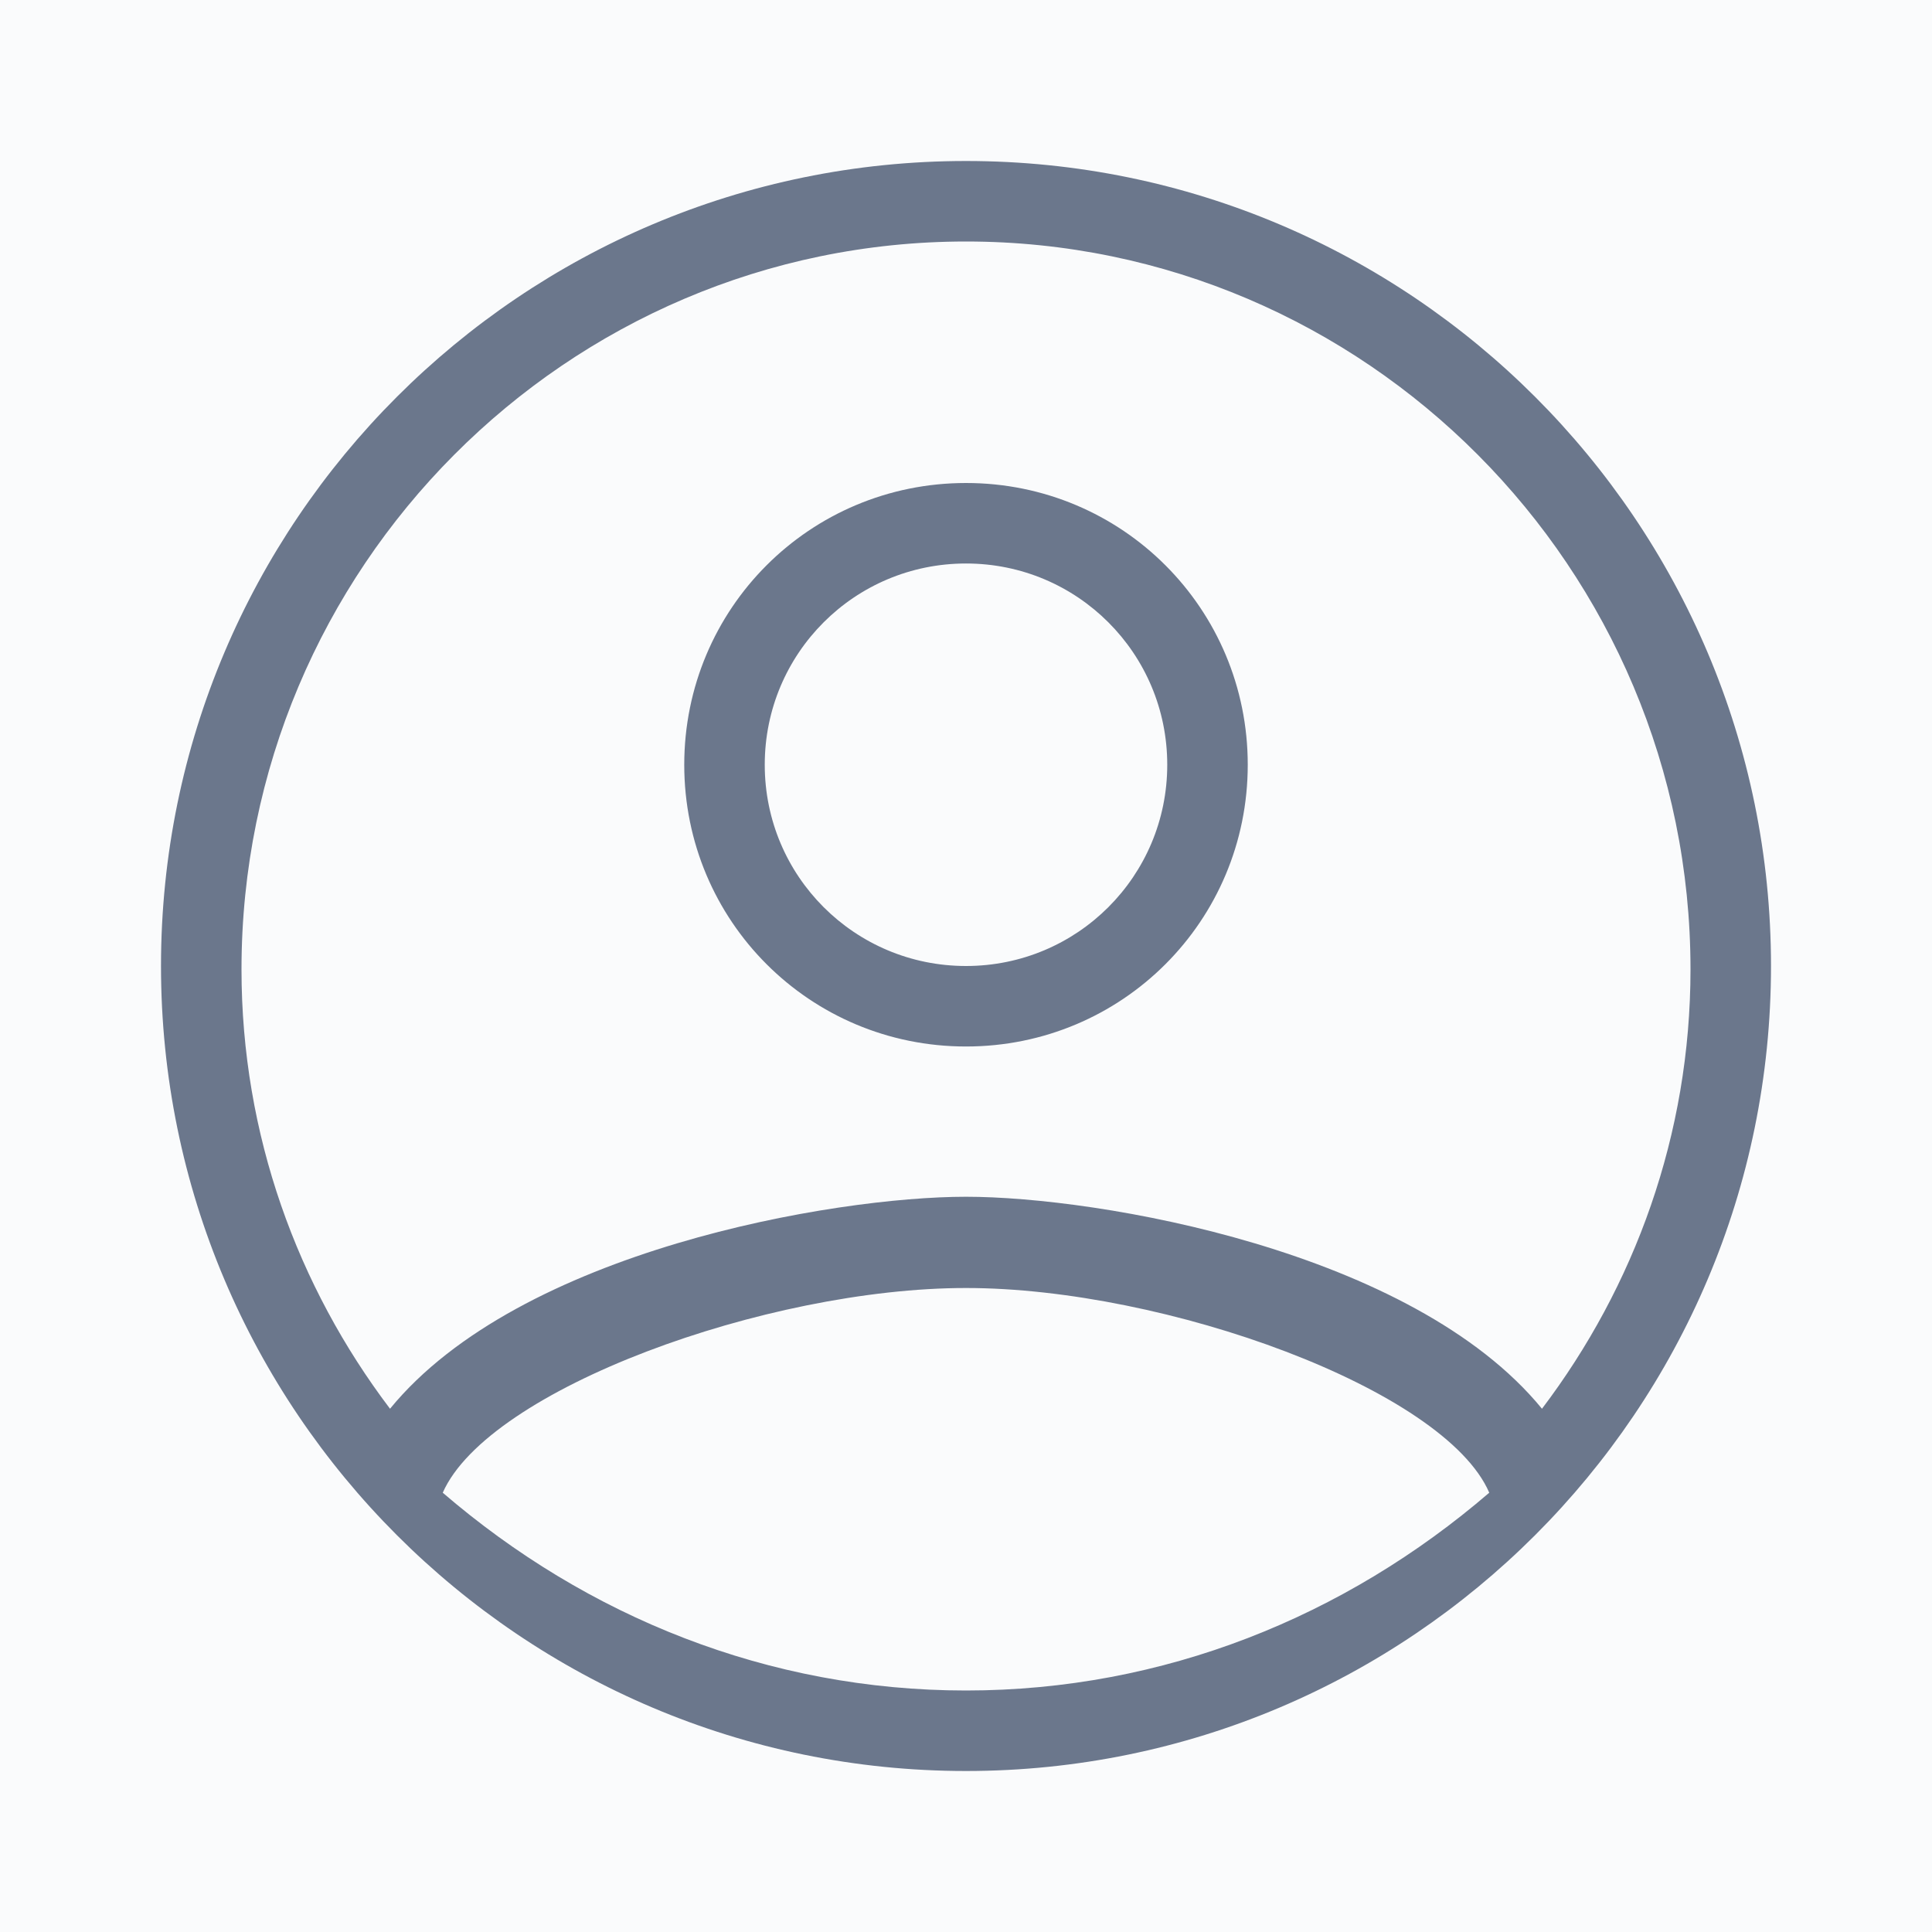 <svg xmlns="http://www.w3.org/2000/svg" width="48" height="48" fill="none" viewBox="0 0 48 48">
    <path fill="#FAFBFC" d="M0 0H48V48H0z"/>
    <path fill="#6b778c" fill-rule="evenodd" d="M24 4C12.96 4 4 12.96 4 24s8.96 20 20 20 20-8.96 20-20S35.04 4 24 4zM11 37.086C12.134 34.514 19.043 32 24 32c4.957 0 11.892 2.514 13 5.086C33.414 40.17 28.905 42 24 42c-4.905 0-9.414-1.829-13-4.914zm13-7.353c3.285 0 11.093 1.334 14.31 5.267C40.605 31.971 42 28.196 42 24.083 42 14.115 33.922 6 24 6S6 14.115 6 24.083C6 28.196 7.395 31.97 9.69 35c3.218-3.933 11.025-5.267 14.31-5.267zM24 12c-3.88 0-7 3.12-7 7s3.12 7 7 7 7-3.12 7-7-3.12-7-7-7zm-5 7c0 2.767 2.233 5 5 5s5-2.233 5-5-2.233-5-5-5-5 2.233-5 5z" clip-rule="evenodd"/>
</svg>
